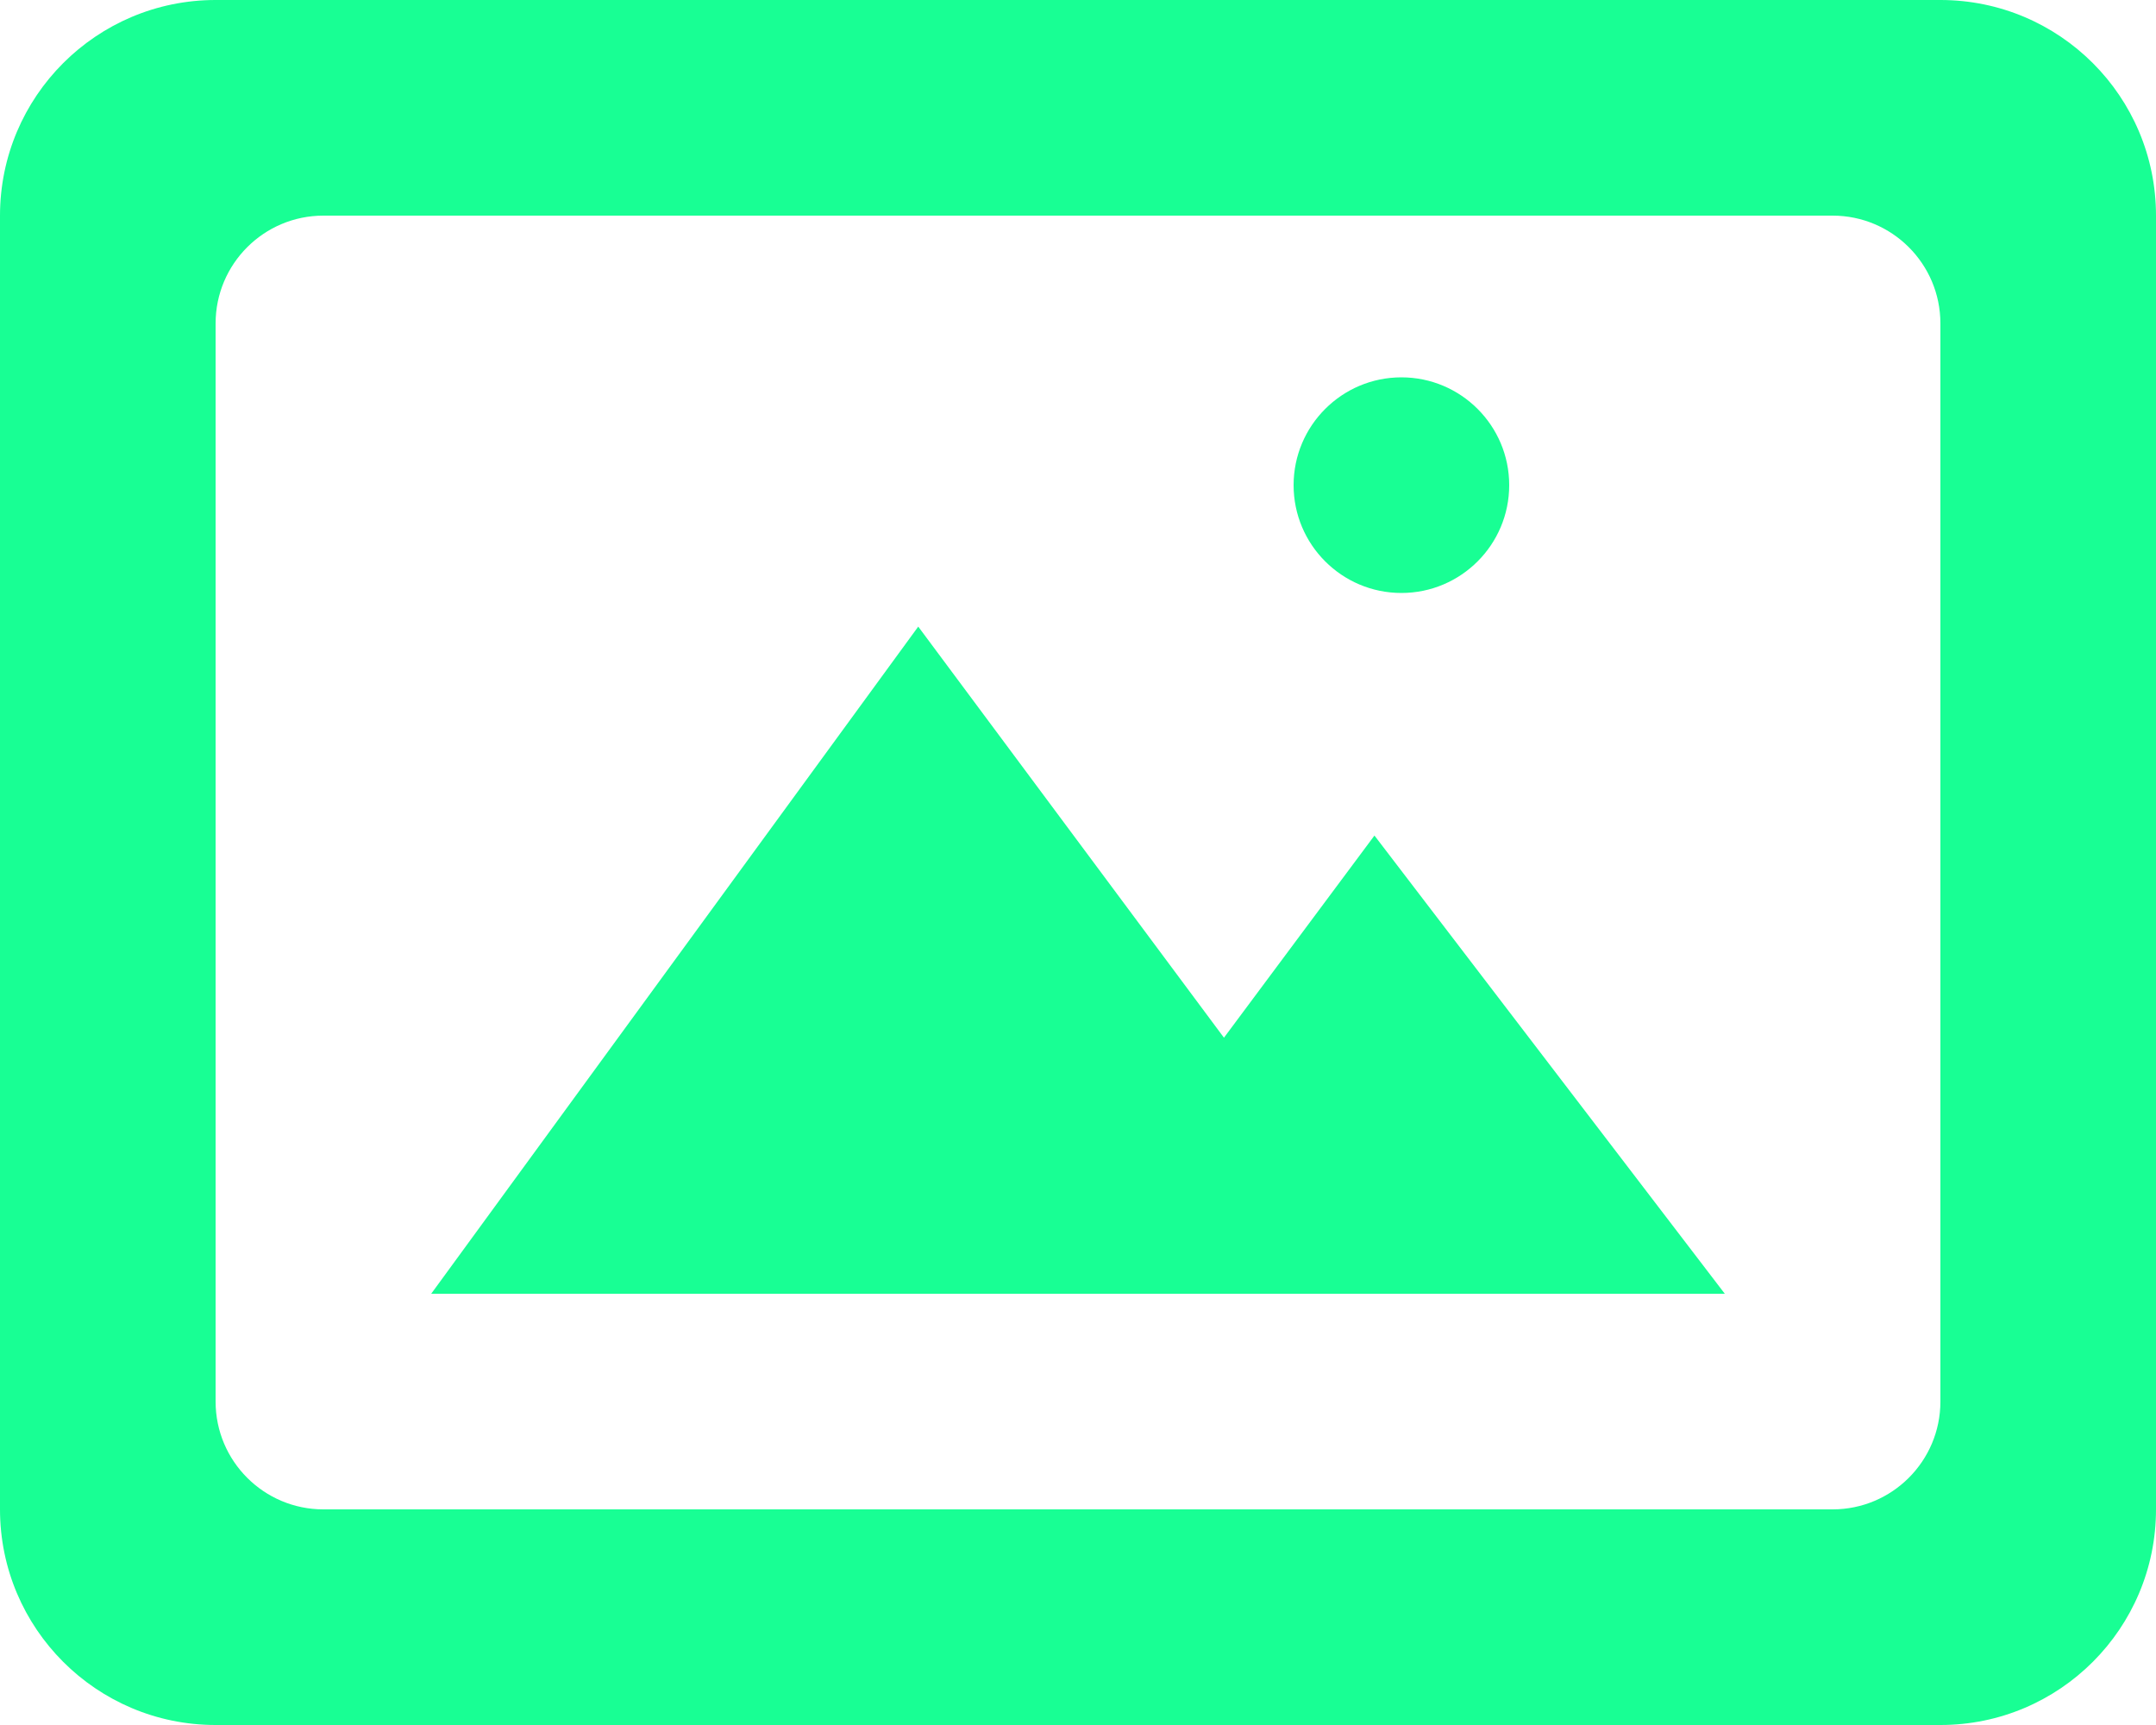 <?xml version="1.0" encoding="UTF-8" standalone="no"?>
<svg width="20px" height="16px" viewBox="0 0 20 16" version="1.1" xmlns="http://www.w3.org/2000/svg" xmlns:xlink="http://www.w3.org/1999/xlink">
    <!-- Generator: Sketch 3.8.1 (29687) - http://www.bohemiancoding.com/sketch -->
    <title>image_picture [#973]</title>
    <desc>Created with Sketch.</desc>
    <defs></defs>
    <g id="Page-1" stroke="none" stroke-width="1" fill="none" fill-rule="evenodd">
        <g id="Dribbble-Dark-Preview" transform="translate(-340, -3881)" fill="#18FF94">
            <g id="icons" transform="translate(56, 160)">
                <path d="M296,3725.5 C296,3724.948 296.448,3724.5 297,3724.5 C297.552,3724.5 298,3724.948 298,3725.5 C298,3726.052 297.552,3726.5 297,3726.5 C296.448,3726.5 296,3726.052 296,3725.5 L296,3725.5 Z M296.75,3728.75 L300,3733 L288,3733 L292.518,3726.812 L295.354,3730.625 L296.75,3728.75 Z M302,3734 C302,3734.552 301.552,3735 301,3735 L287,3735 C286.448,3735 286,3734.552 286,3734 L286,3724 C286,3723.448 286.448,3723 287,3723 L301,3723 C301.552,3723 302,3723.448 302,3724 L302,3734 Z M302,3721 L286,3721 C284.896,3721 284,3721.895 284,3723 L284,3735 C284,3736.104 284.896,3737 286,3737 L302,3737 C303.105,3737 304,3736.104 304,3735 L304,3723 C304,3721.895 303.105,3721 302,3721 L302,3721 Z" id="image_picture-[#973]"></path>
            </g>
        </g>
    </g>
</svg>